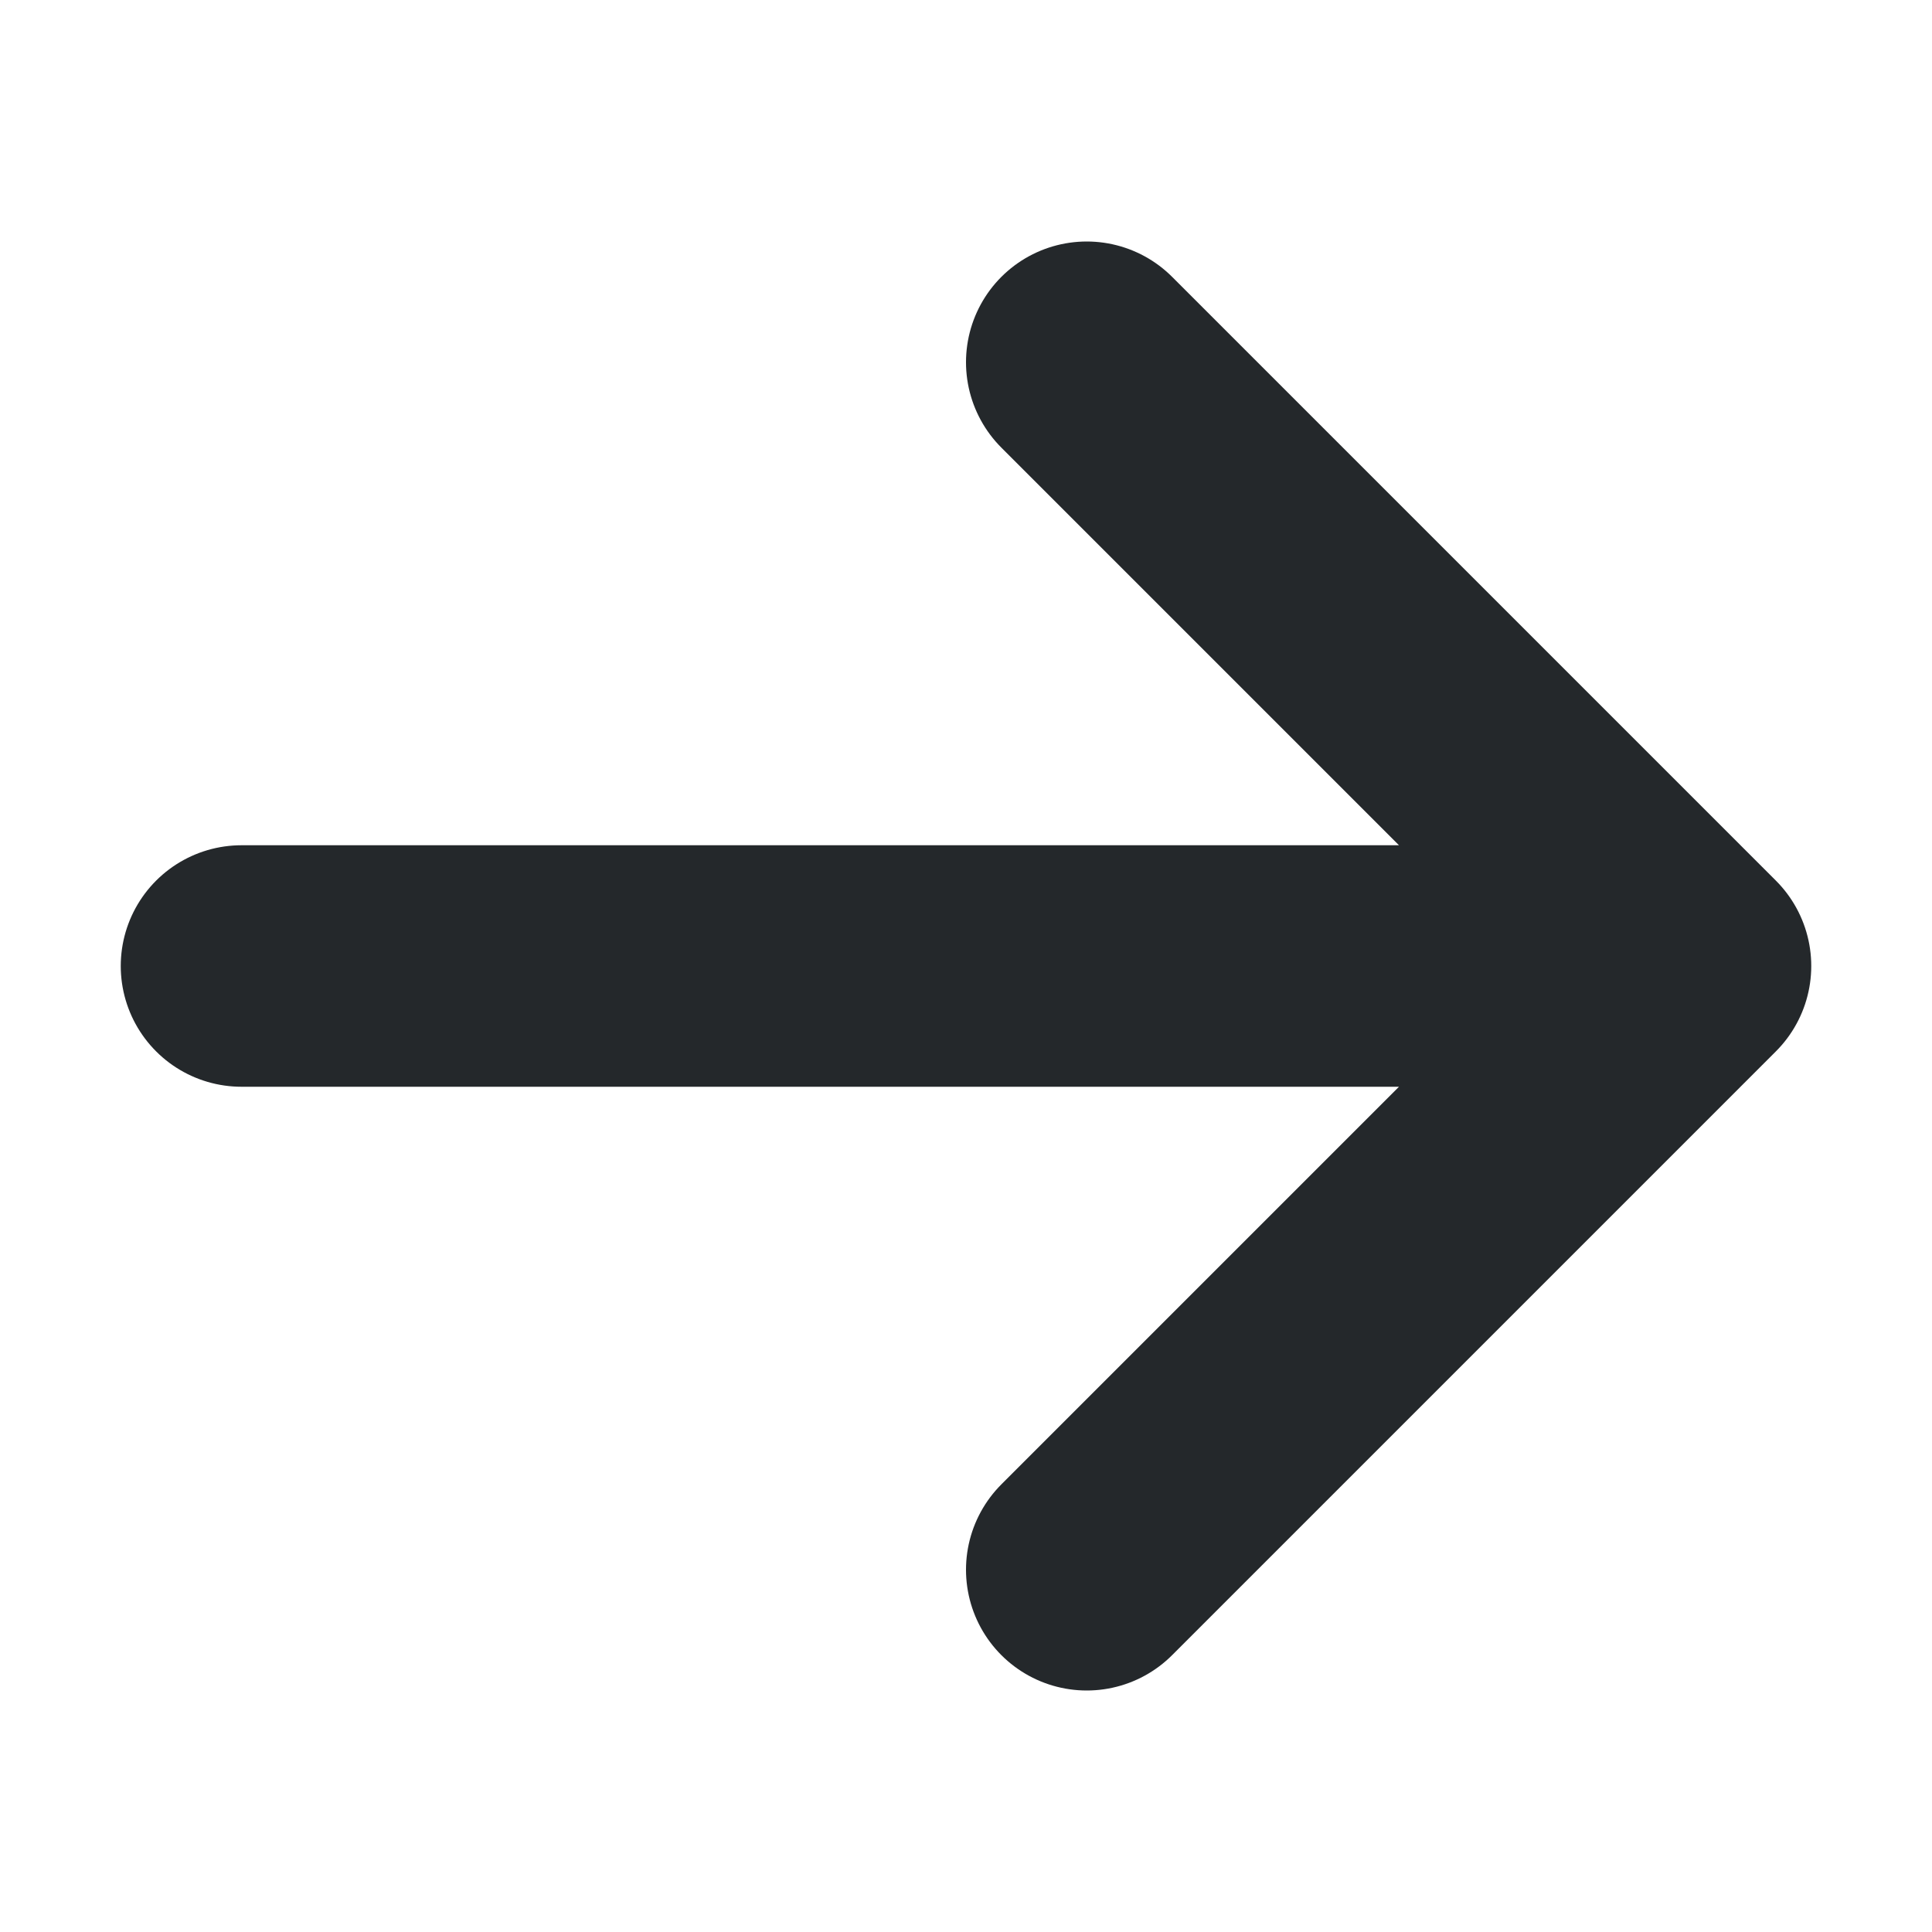 <svg width="16" height="16" viewBox="0 0 16 16" fill="none" xmlns="http://www.w3.org/2000/svg">
<path d="M9 3L14 8M14 8L9 13M14 8H2" stroke="#24282B" stroke-width="2" stroke-linecap="round" stroke-linejoin="round"/>
</svg>
